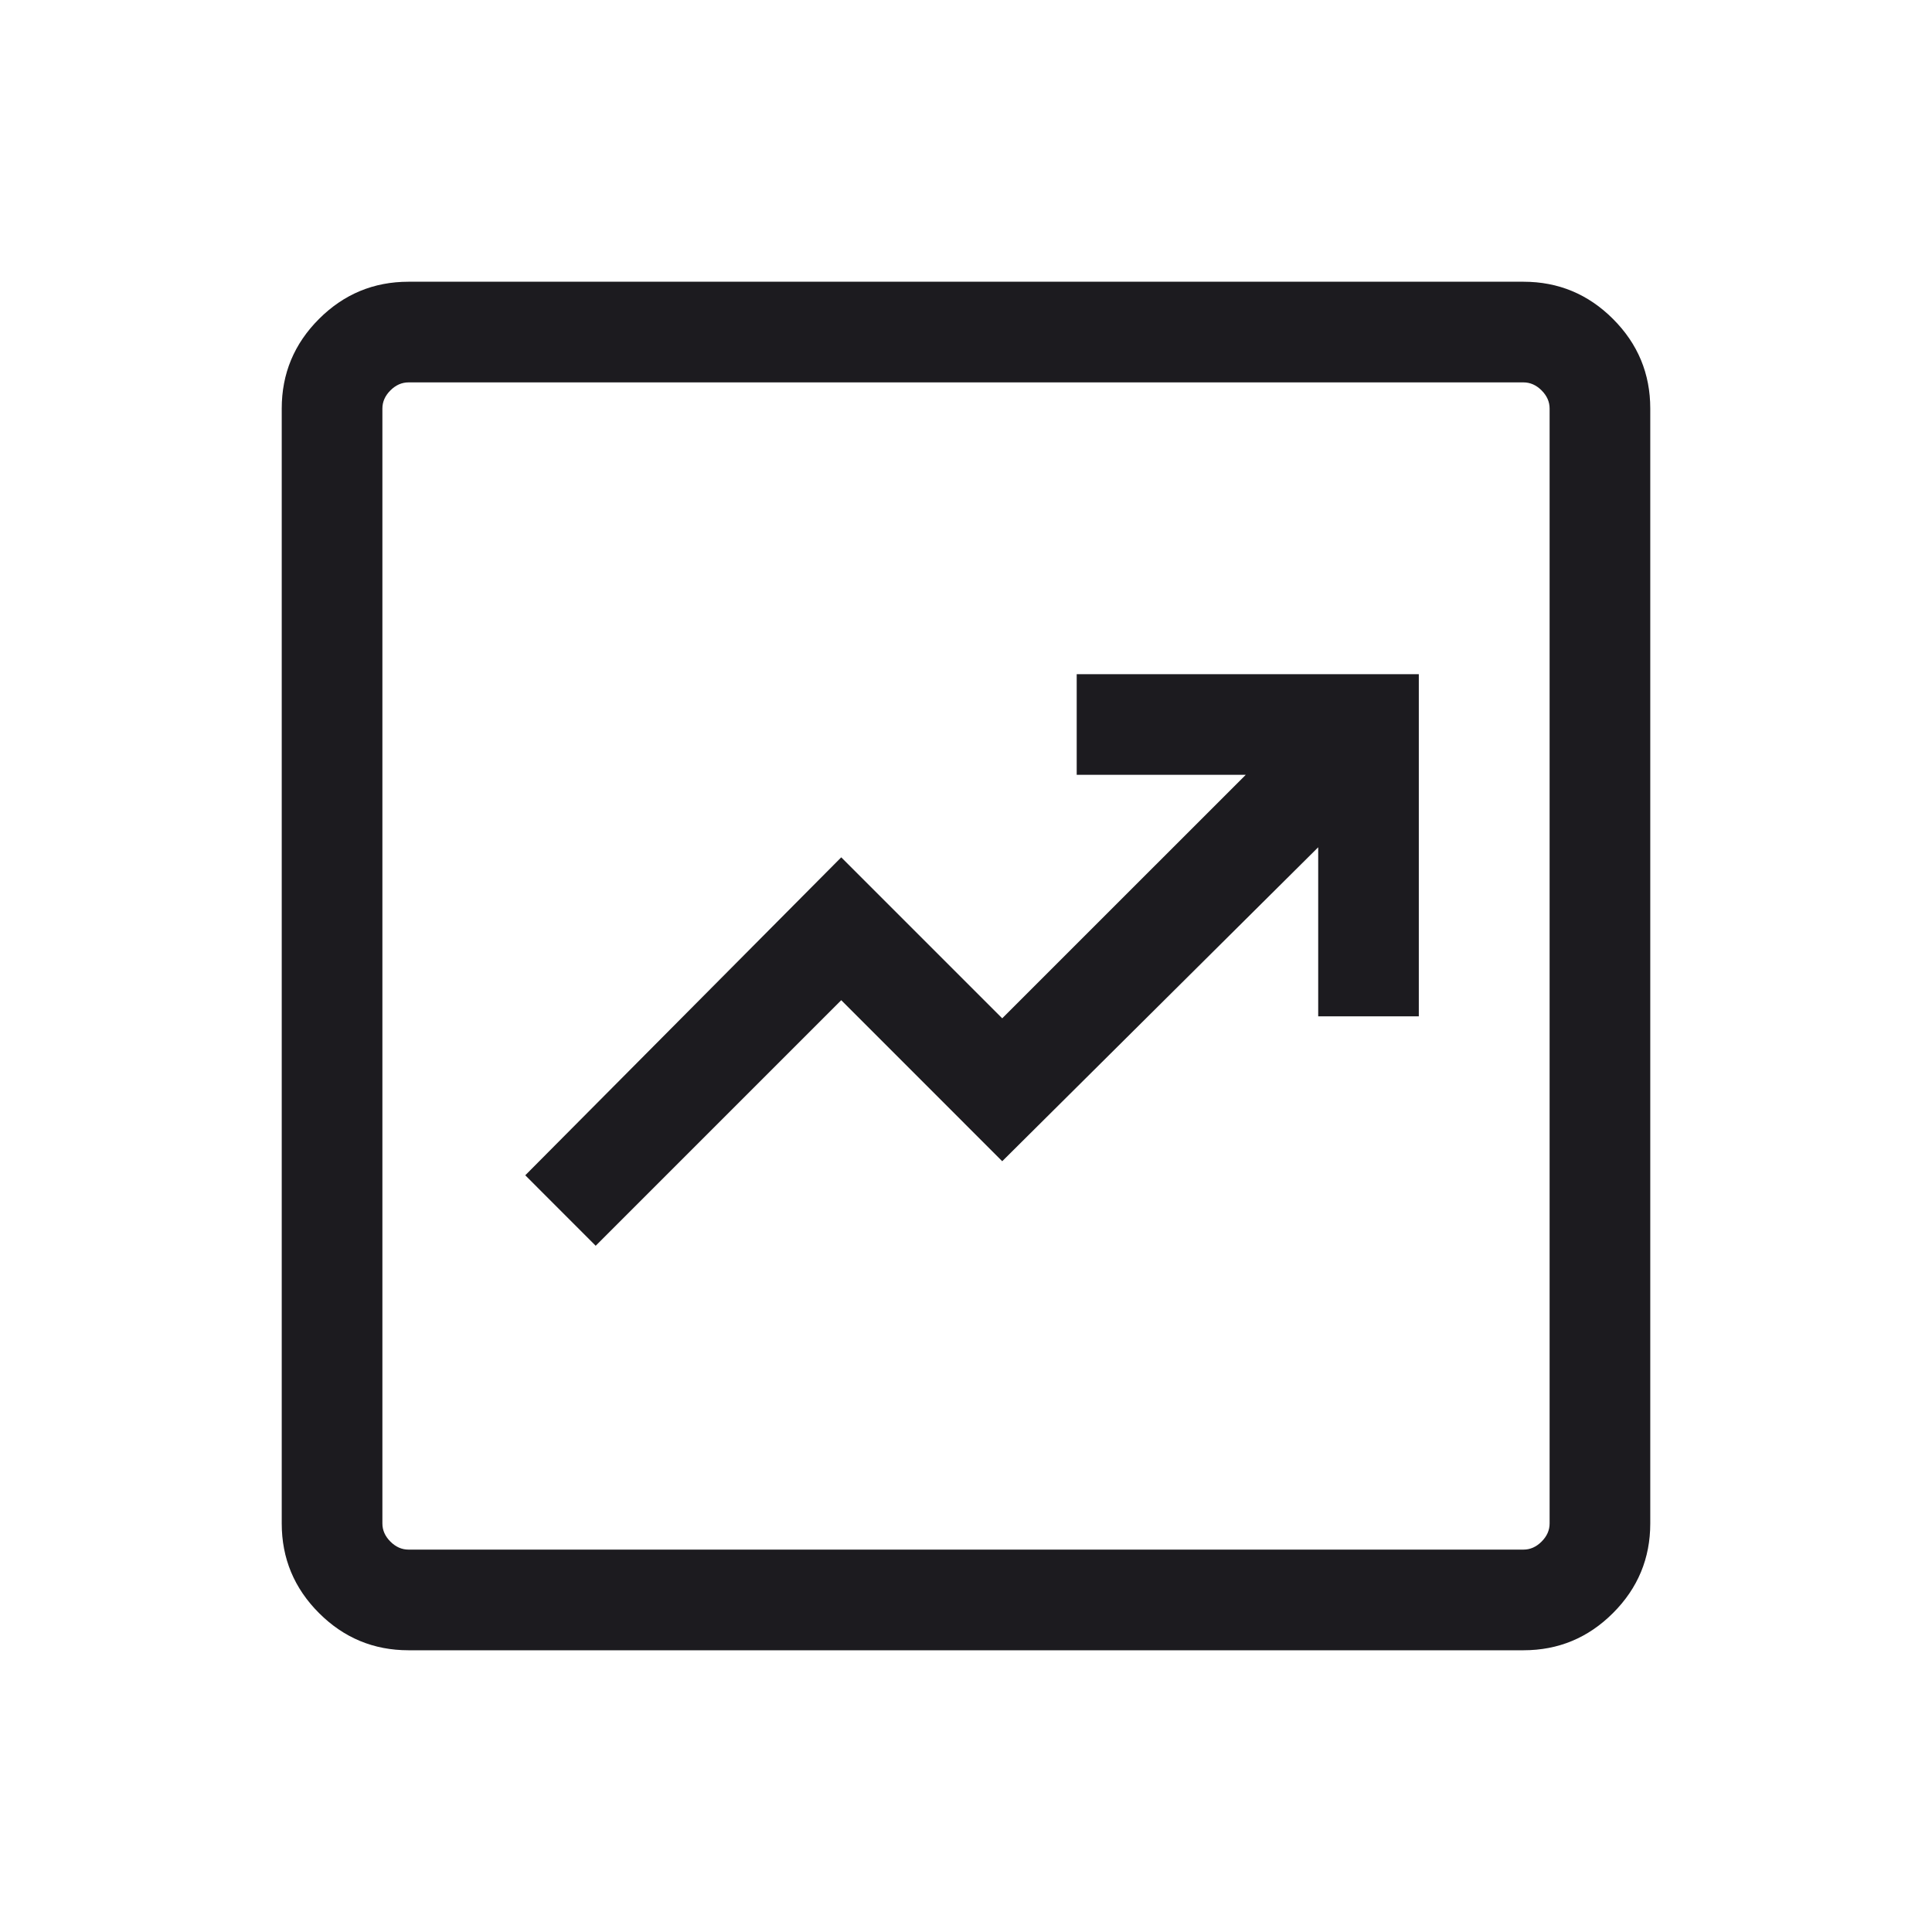 <svg width="40" height="40" viewBox="0 0 40 40" fill="none" xmlns="http://www.w3.org/2000/svg">
<mask id="mask0_2_178" style="mask-type:alpha" maskUnits="userSpaceOnUse" x="0" y="0" width="40" height="40">
<rect width="40" height="40" fill="#D9D9D9"/>
</mask>
<g mask="url(#mask0_2_178)">
<path d="M12.333 25.792L17.417 20.708L20.75 24.042L27.292 17.542V21.042H29.375V13.958H22.292V16.042H25.792L20.75 21.083L17.417 17.75L10.875 24.333L12.333 25.792ZM8.458 34.167C7.736 34.167 7.118 33.91 6.604 33.396C6.09 32.882 5.833 32.264 5.833 31.542V8.458C5.833 7.736 6.09 7.118 6.604 6.604C7.118 6.09 7.736 5.833 8.458 5.833H31.542C32.264 5.833 32.882 6.09 33.396 6.604C33.91 7.118 34.167 7.736 34.167 8.458V31.542C34.167 32.264 33.91 32.882 33.396 33.396C32.882 33.91 32.264 34.167 31.542 34.167H8.458ZM8.458 32.083H31.542C31.681 32.083 31.806 32.028 31.917 31.917C32.028 31.806 32.083 31.681 32.083 31.542V8.458C32.083 8.319 32.028 8.194 31.917 8.083C31.806 7.972 31.681 7.917 31.542 7.917H8.458C8.319 7.917 8.194 7.972 8.083 8.083C7.972 8.194 7.917 8.319 7.917 8.458V31.542C7.917 31.681 7.972 31.806 8.083 31.917C8.194 32.028 8.319 32.083 8.458 32.083Z" fill="#1C1B1F"/>
</g>
</svg>
